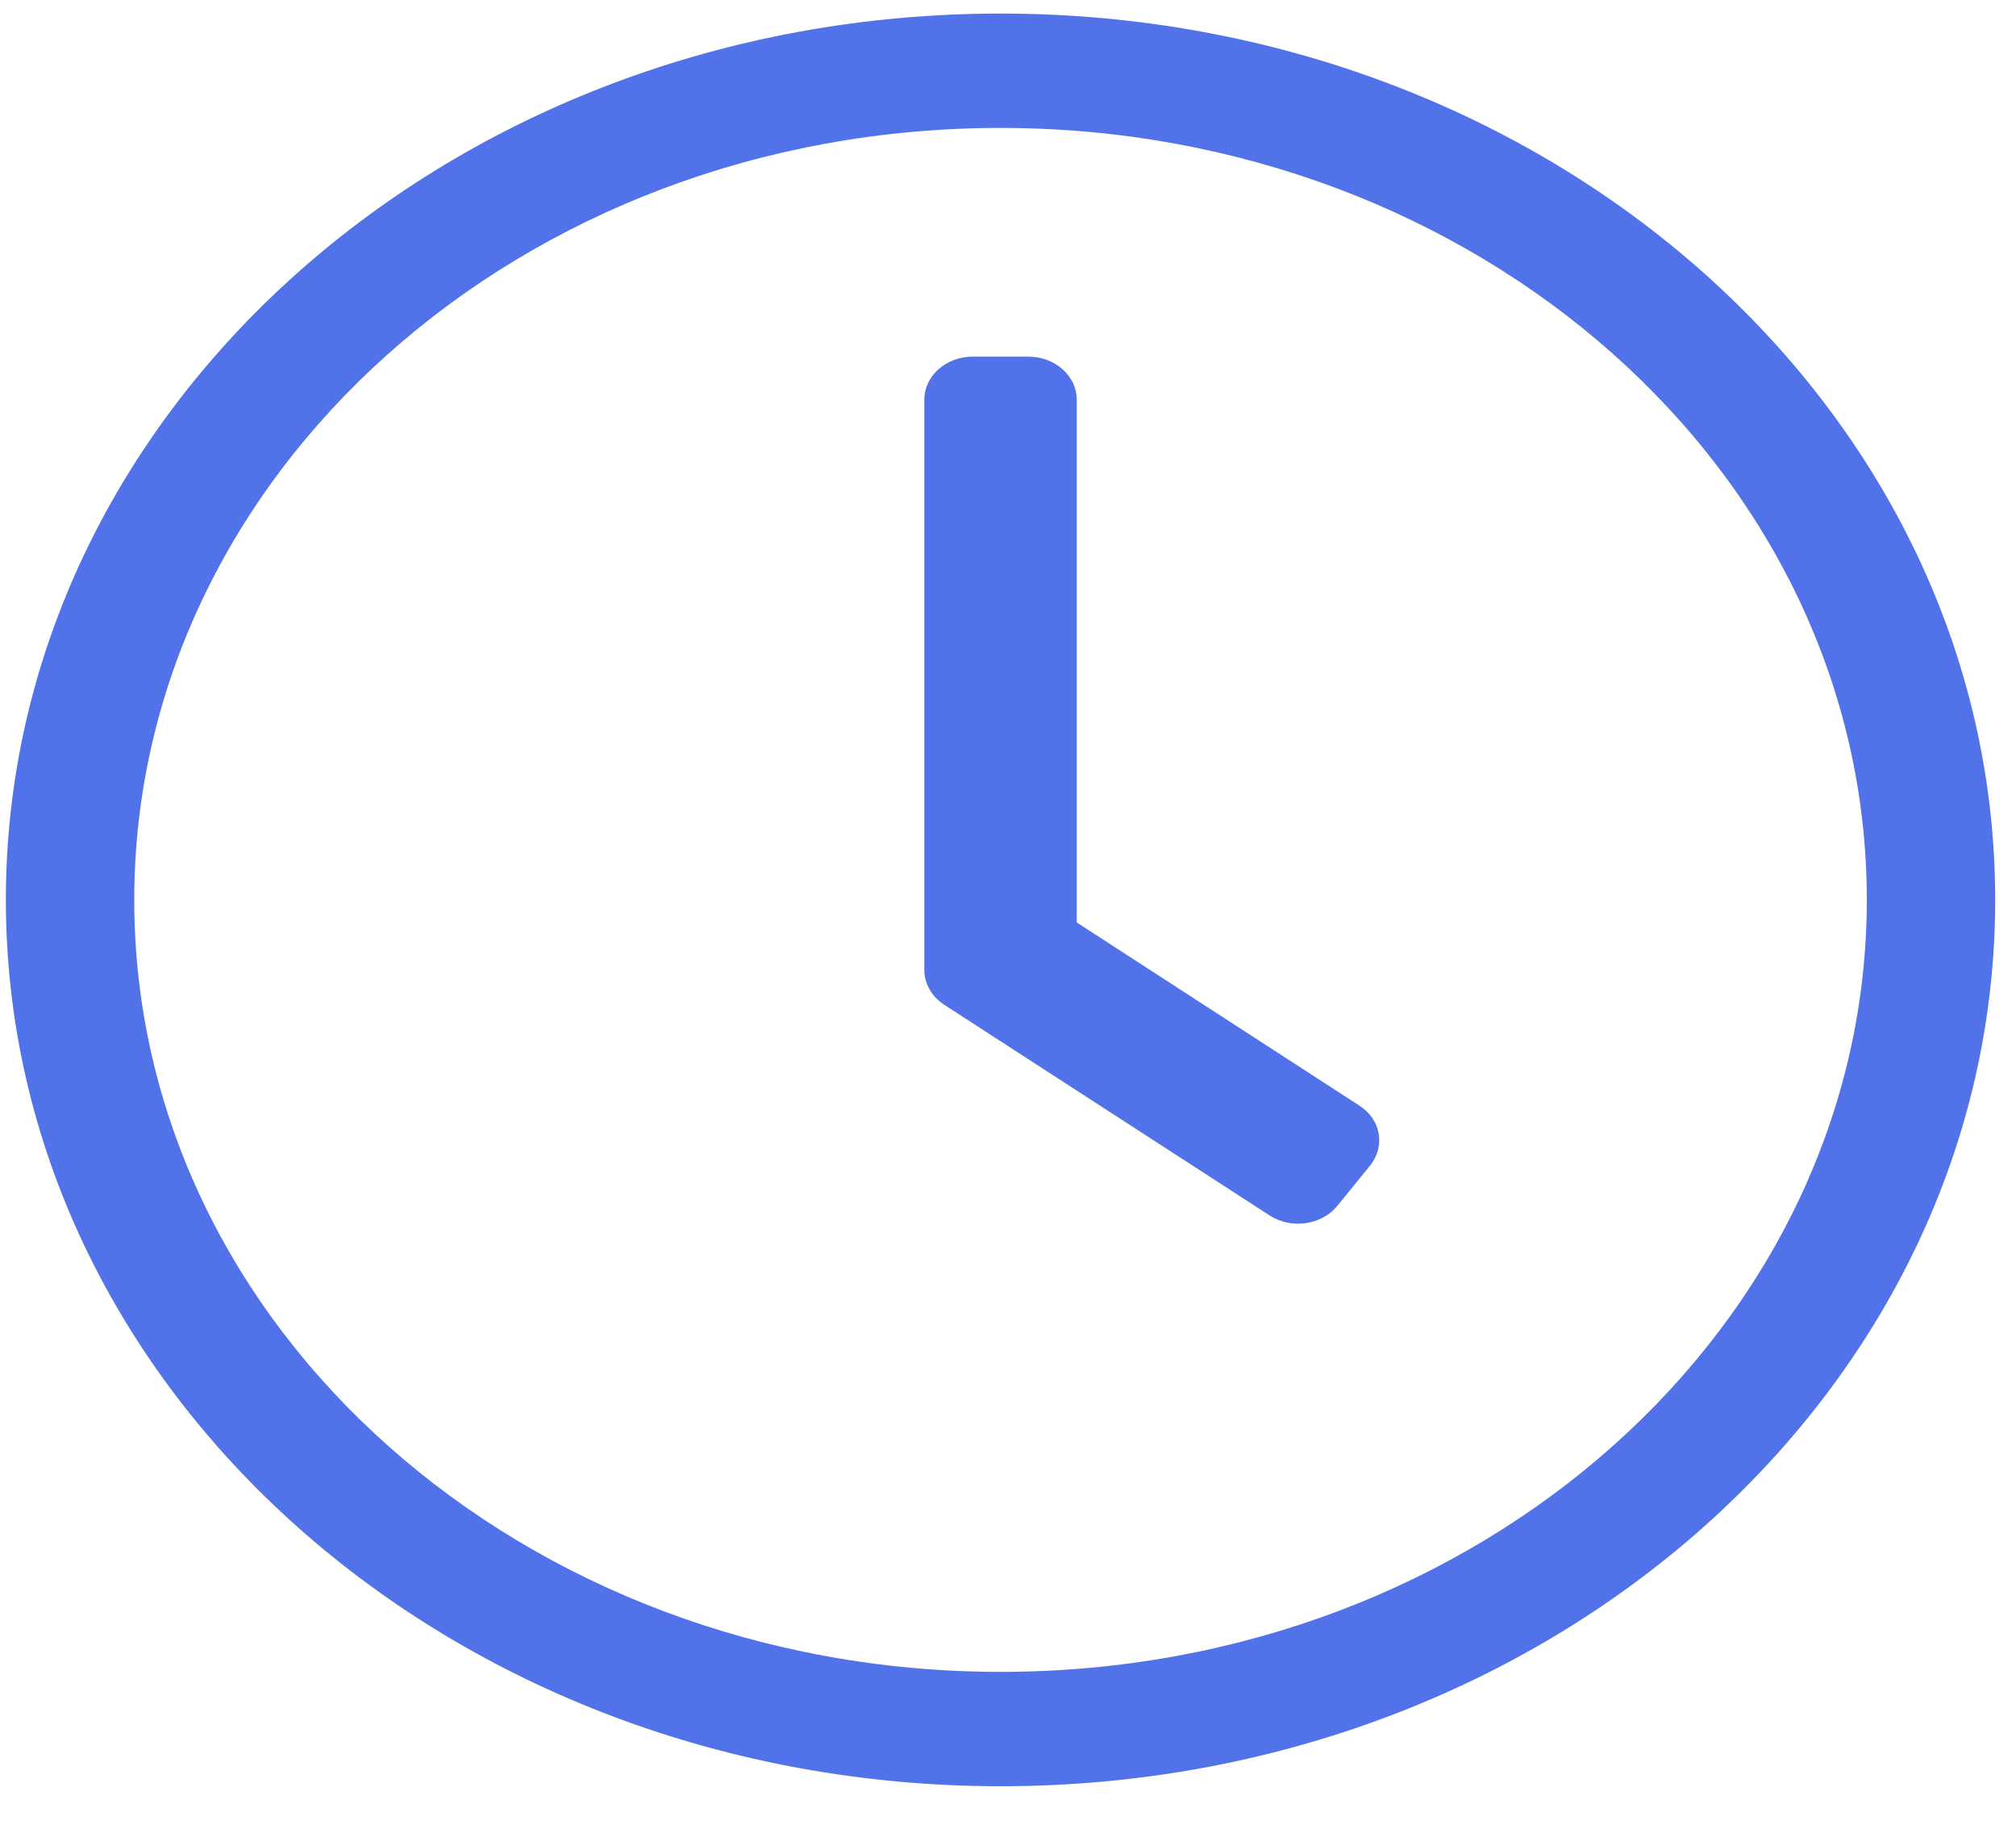 <svg width="22" height="20" viewBox="0 0 22 20" fill="none" xmlns="http://www.w3.org/2000/svg" xmlns:xlink="http://www.w3.org/1999/xlink">
<path d="M10.919,0.148C4.923,0.148 0.064,4.477 0.064,9.82C0.064,15.163 4.923,19.492 10.919,19.492C16.915,19.492 21.773,15.163 21.773,9.82C21.773,4.477 16.915,0.148 10.919,0.148ZM20.372,9.82C20.372,14.449 16.166,18.244 10.919,18.244C5.724,18.244 1.465,14.496 1.465,9.82C1.465,5.191 5.671,1.396 10.919,1.396C16.114,1.396 20.372,5.144 20.372,9.82ZM13.856,13.264L10.302,10.963C10.166,10.873 10.087,10.733 10.087,10.584L10.087,4.36C10.087,4.103 10.324,3.892 10.612,3.892L11.225,3.892C11.514,3.892 11.75,4.103 11.75,4.36L11.75,10.066L14.836,12.066C15.072,12.218 15.12,12.511 14.95,12.721L14.591,13.162C14.42,13.369 14.092,13.416 13.856,13.264L13.856,13.264Z" fill="#5272E9"/>
</svg>
